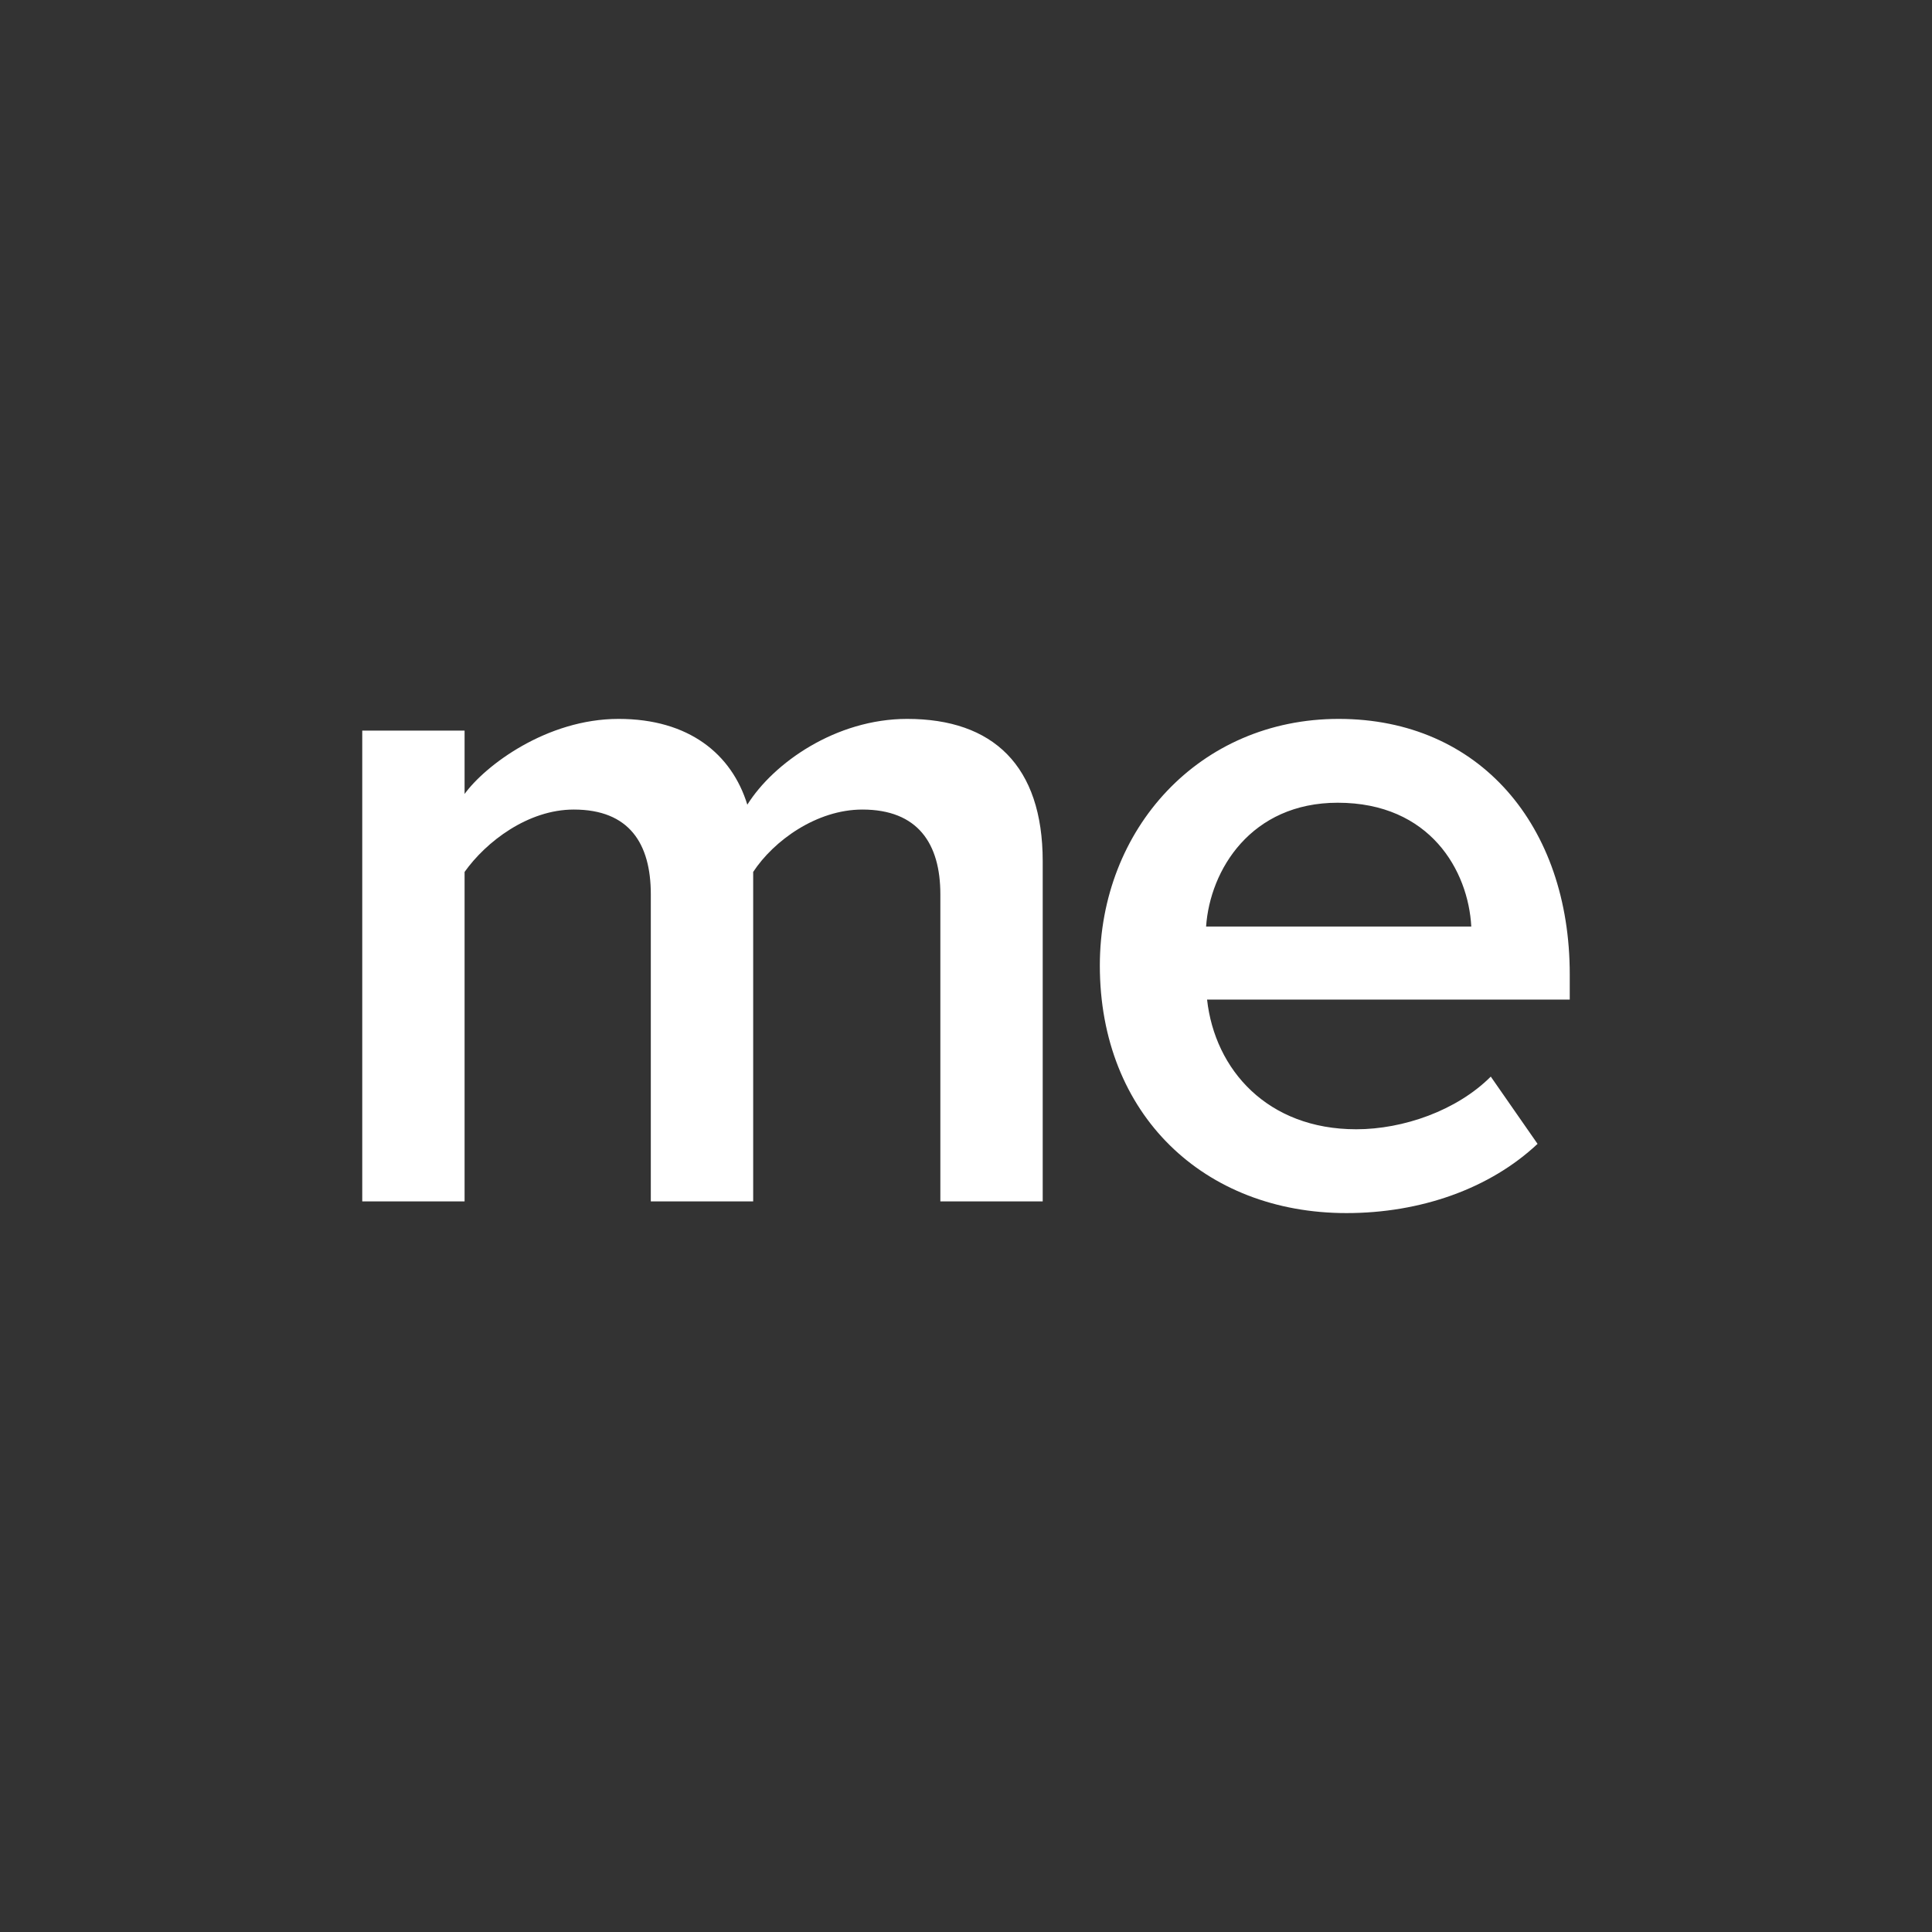 <svg xmlns="http://www.w3.org/2000/svg" width="128" height="128"><rect width="100%" height="100%" fill="#333333" stroke="none"/><path fill="#fff" d="M62.301 79.595v-20.342c0-3.358-1.486-5.618-5.167-5.618-3.035 0-5.878 2.066-7.234 4.133v21.827h-6.782v-20.342c0-3.358-1.422-5.618-5.104-5.618-3.035 0-5.812 2.13-7.234 4.133v21.827h-6.78v-31.192h6.78v4.199c1.359-1.873 5.427-4.973 10.207-4.973 4.649 0 7.492 2.325 8.525 5.683 1.743-2.777 5.878-5.683 10.591-5.683 5.686 0 8.979 3.099 8.979 9.429v22.537h-6.781zm10.566-15.627c0-9.042 6.589-16.339 15.824-16.339 9.364 0 15.309 7.103 15.309 16.919v1.679h-24.028c.518 4.651 4.005 8.59 9.883 8.59 3.101 0 6.652-1.228 8.913-3.489l3.099 4.456c-3.165 2.972-7.751 4.586-12.658 4.586-9.431.001-16.342-6.522-16.342-16.402zm15.76-10.785c-5.748 0-8.462 4.456-8.72 8.201h17.569c-.195-3.681-2.714-8.201-8.849-8.201z"/></svg>